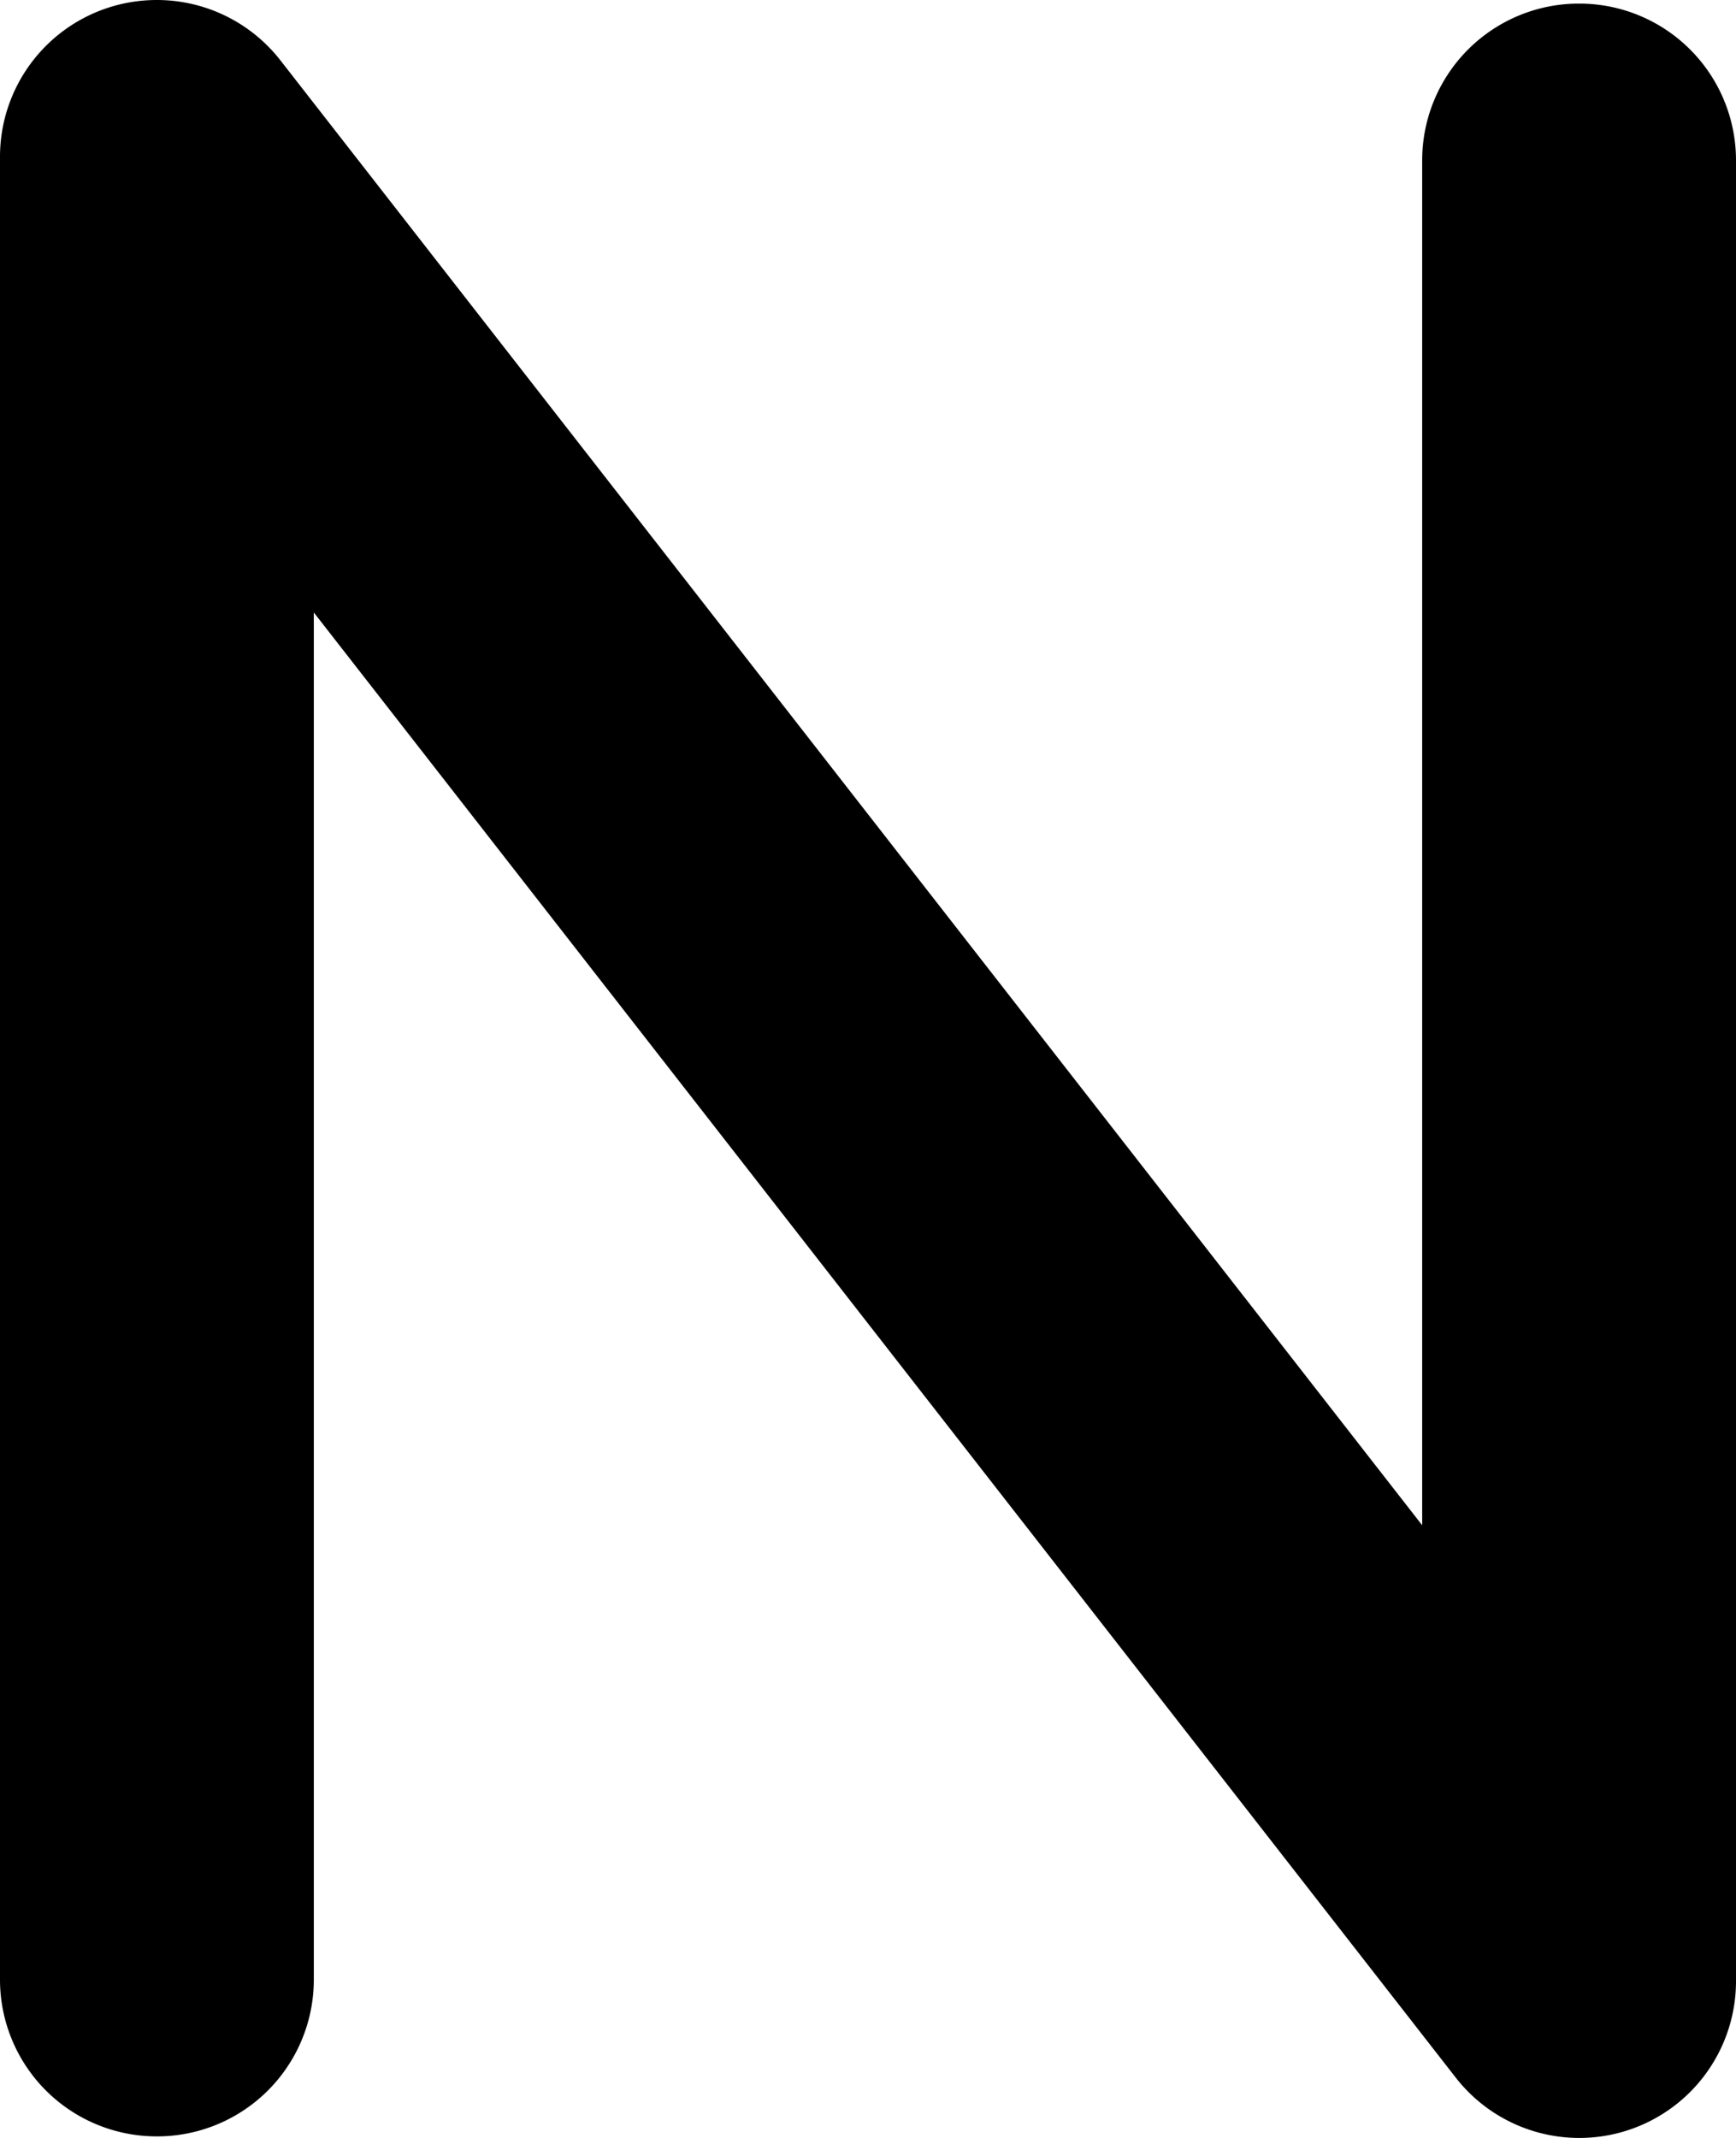 <svg xmlns="http://www.w3.org/2000/svg" width="812.233" height="1000"><path d="M69.248.117A73.317 73.317 0 000 73.53v852.324a73.31 73.31 0 0073.414 73.413 73.31 73.31 0 0073.413-73.413V286.48l534.199 685.19a73.317 73.317 0 00131.207-45.297V75.092A73.31 73.31 0 00738.819 1.68a73.31 73.31 0 00-73.413 73.413v638.332L131.207 28.233A73.317 73.317 0 0069.248.117z" color="#000" /></svg>